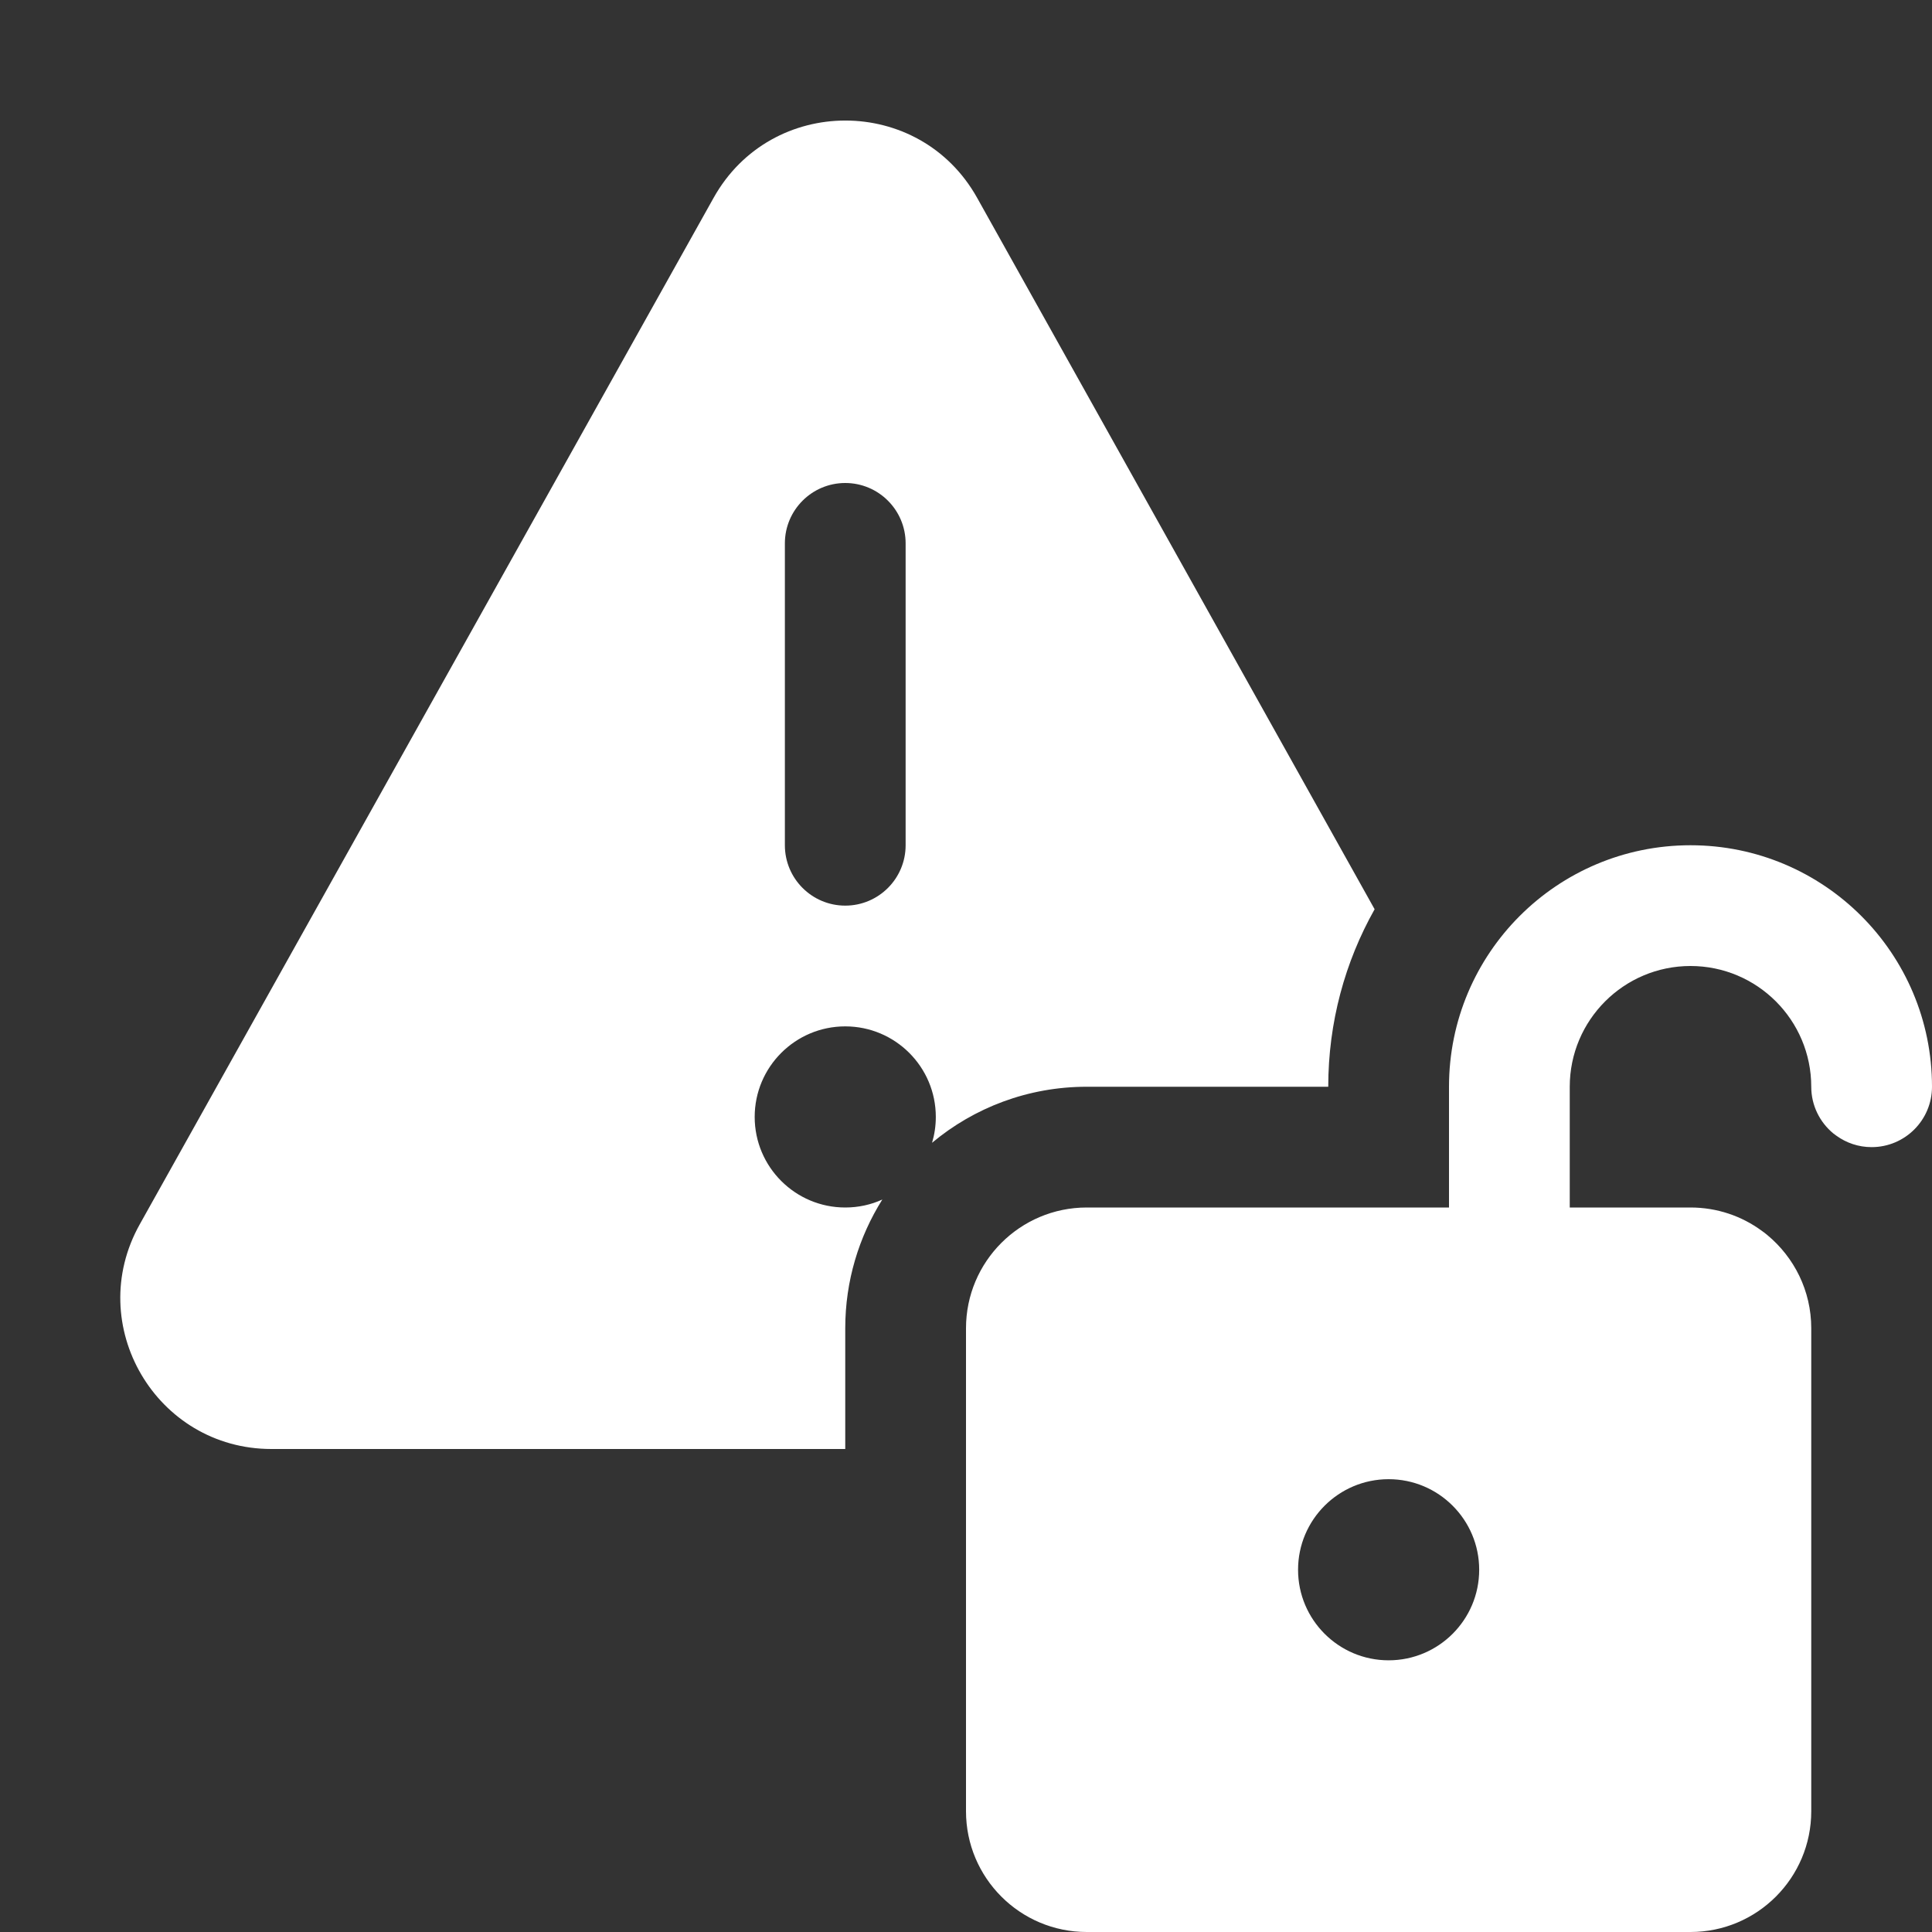 <svg width="16" height="16" viewBox="0 0 16 16" fill="none" xmlns="http://www.w3.org/2000/svg">
<rect x="0" y="0" width="16" height="16" fill="#333333" stroke="none"/>
<path d="M8.092 1.638C7.615 0.785 6.387 0.785 5.91 1.638L1.157 10.14C0.691 10.973 1.293 12 2.248 12H7V11C7 10.608 7.113 10.243 7.307 9.934C7.213 9.977 7.109 10 7 10C6.586 10 6.25 9.664 6.25 9.25C6.25 8.836 6.586 8.5 7 8.5C7.414 8.5 7.75 8.836 7.75 9.25C7.75 9.324 7.739 9.396 7.719 9.464C8.066 9.174 8.513 9 9 9H11C11 8.466 11.139 7.965 11.384 7.53L8.092 1.638ZM6.5 7V4.5C6.5 4.224 6.724 4 7 4C7.276 4 7.5 4.224 7.5 4.5V7C7.5 7.276 7.276 7.5 7 7.5C6.724 7.5 6.5 7.276 6.5 7ZM12 9C12 7.895 12.895 7 14 7C15.105 7 16 7.895 16 9C16 9.276 15.776 9.5 15.5 9.5C15.391 9.5 15.291 9.465 15.209 9.406C15.2 9.4 15.191 9.393 15.182 9.386C15.071 9.294 15 9.155 15 9C15 8.448 14.552 8 14 8C13.448 8 13 8.448 13 9V10H14C14.22 10 14.424 10.071 14.589 10.192L14.604 10.203L14.611 10.208C14.619 10.215 14.628 10.221 14.636 10.228C14.858 10.412 15 10.689 15 11V15C15 15.552 14.552 16 14 16H9C8.448 16 8 15.552 8 15V11C8 10.448 8.448 10 9 10H12V9ZM11.5 13.75C11.914 13.75 12.25 13.414 12.25 13C12.25 12.586 11.914 12.25 11.5 12.25C11.086 12.25 10.75 12.586 10.75 13C10.75 13.414 11.086 13.75 11.5 13.75Z" fill="#ffffff"/>
</svg>
